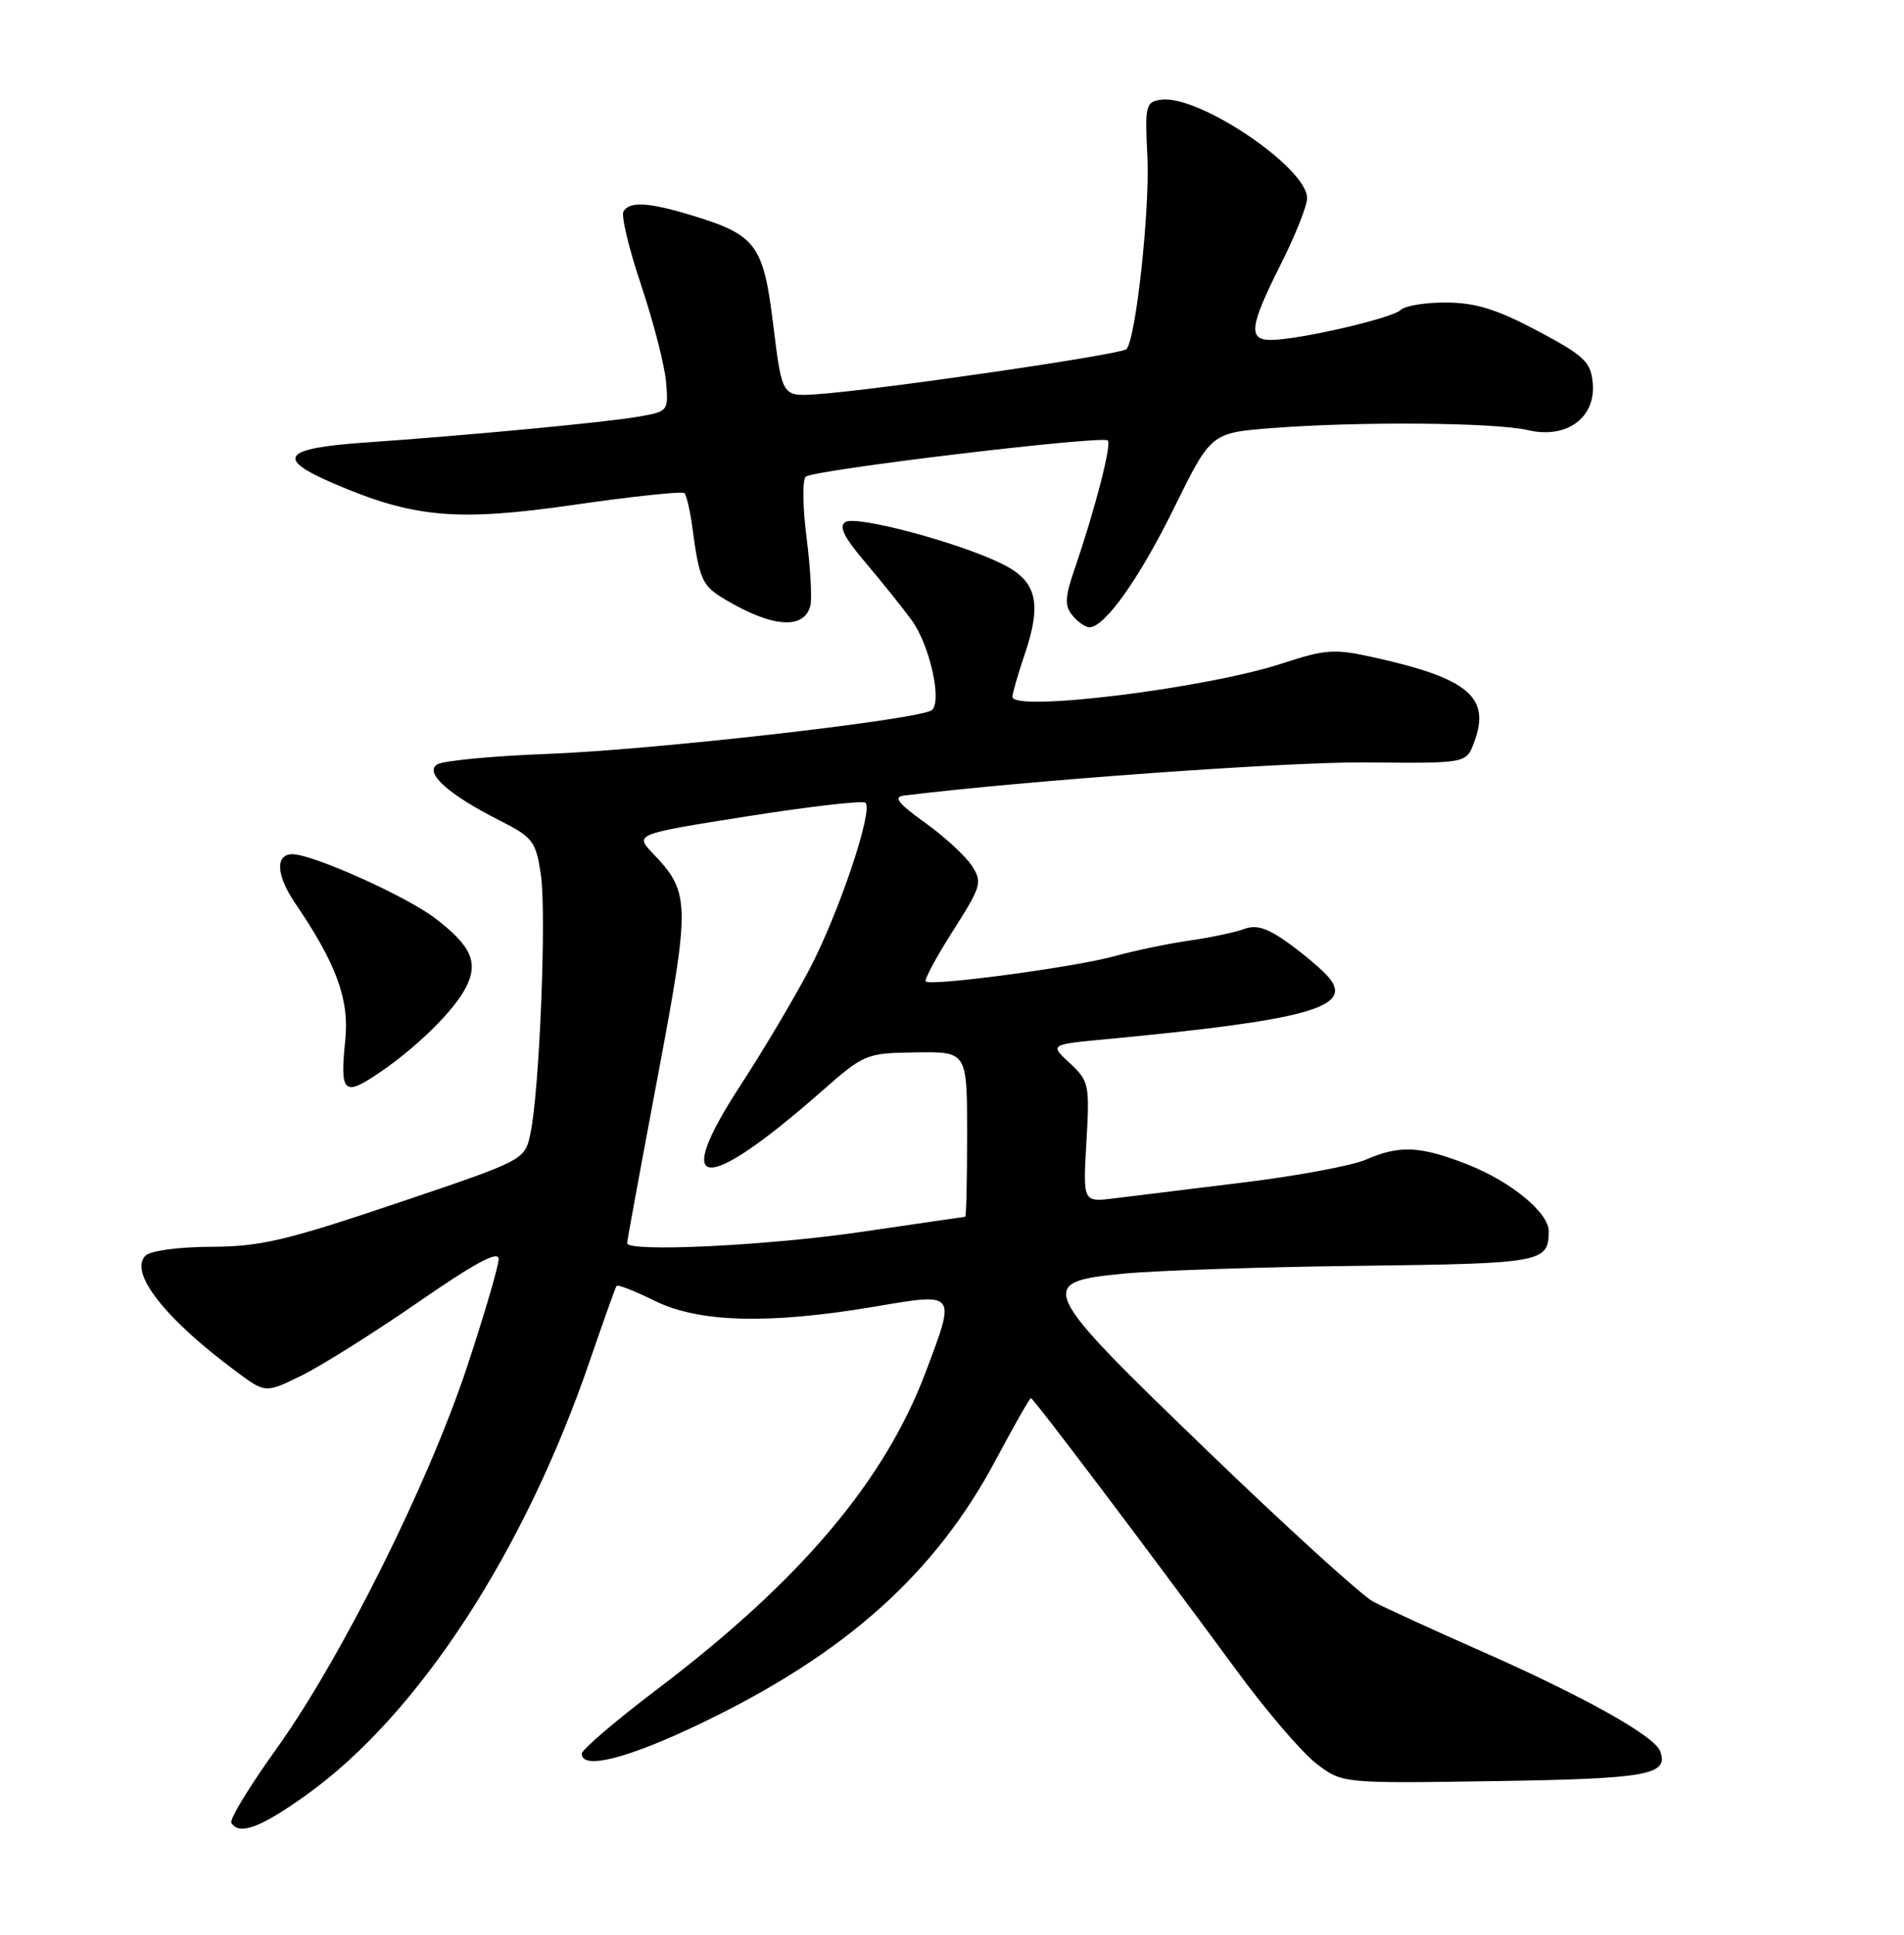 <?xml version="1.0" encoding="UTF-8" standalone="no"?>
<!DOCTYPE svg PUBLIC "-//W3C//DTD SVG 1.1//EN" "http://www.w3.org/Graphics/SVG/1.1/DTD/svg11.dtd" >
<svg xmlns="http://www.w3.org/2000/svg" xmlns:xlink="http://www.w3.org/1999/xlink" version="1.1" viewBox="0 0 252 256">
 <g >
 <path fill="currentColor"
d=" M 40.49 237.54 C 55.30 226.98 69.40 205.39 78.08 180.00 C 79.87 174.78 81.46 170.34 81.61 170.14 C 81.77 169.94 84.06 170.84 86.70 172.14 C 92.54 175.01 101.77 175.25 115.75 172.89 C 126.65 171.05 126.53 170.89 122.54 181.49 C 117.09 195.98 105.92 209.17 86.95 223.54 C 81.48 227.68 77.00 231.51 77.00 232.04 C 77.00 234.24 83.13 232.67 92.88 227.98 C 111.95 218.81 123.80 208.20 131.82 193.12 C 134.20 188.65 136.28 185.00 136.45 185.00 C 136.78 185.00 151.66 204.70 163.74 221.13 C 167.63 226.43 172.36 231.93 174.24 233.37 C 177.66 235.98 177.66 235.98 197.85 235.67 C 218.15 235.36 220.93 234.86 219.71 231.68 C 218.93 229.66 209.55 224.43 196.00 218.45 C 189.68 215.67 183.25 212.72 181.72 211.90 C 180.20 211.09 170.41 202.19 159.97 192.13 C 137.33 170.31 137.02 169.66 148.75 168.52 C 153.01 168.11 167.02 167.64 179.88 167.49 C 204.13 167.19 204.94 167.05 204.98 162.94 C 205.01 160.47 199.98 156.33 194.21 154.07 C 187.97 151.62 185.22 151.50 180.78 153.44 C 178.98 154.23 171.65 155.60 164.50 156.47 C 157.35 157.35 149.66 158.30 147.41 158.57 C 143.33 159.07 143.33 159.07 143.79 151.10 C 144.23 143.49 144.13 143.03 141.59 140.67 C 138.93 138.21 138.93 138.21 146.22 137.52 C 173.00 134.99 179.14 133.30 175.91 129.38 C 175.14 128.44 172.78 126.42 170.67 124.89 C 167.80 122.80 166.31 122.31 164.67 122.92 C 163.48 123.36 160.25 124.05 157.50 124.44 C 154.75 124.83 150.25 125.76 147.50 126.52 C 142.16 127.99 123.19 130.52 122.52 129.86 C 122.31 129.64 123.93 126.62 126.13 123.16 C 129.92 117.21 130.05 116.73 128.60 114.52 C 127.76 113.23 124.97 110.67 122.41 108.84 C 118.88 106.31 118.20 105.44 119.62 105.27 C 135.65 103.29 170.53 100.78 180.77 100.88 C 194.05 101.01 194.05 101.01 195.08 98.29 C 197.36 92.28 194.42 89.77 181.78 86.97 C 176.61 85.82 175.46 85.90 169.68 87.79 C 159.66 91.08 134.00 94.25 134.00 92.20 C 134.00 91.74 134.71 89.28 135.57 86.74 C 137.96 79.73 137.25 76.87 132.55 74.57 C 126.73 71.73 113.35 68.17 111.89 69.07 C 110.98 69.63 111.70 71.10 114.57 74.46 C 116.73 77.01 119.47 80.43 120.67 82.07 C 123.04 85.33 124.71 92.75 123.35 93.95 C 121.94 95.19 86.46 99.24 72.35 99.76 C 65.12 100.03 58.60 100.66 57.85 101.15 C 56.15 102.27 59.34 105.13 66.18 108.59 C 70.53 110.79 70.92 111.32 71.58 115.69 C 72.35 120.82 71.41 144.33 70.20 150.00 C 69.46 153.50 69.46 153.50 52.48 159.22 C 37.86 164.15 34.45 164.95 27.95 164.97 C 23.63 164.99 19.91 165.49 19.25 166.15 C 17.03 168.37 21.86 174.52 31.31 181.51 C 35.13 184.34 35.13 184.34 39.81 182.06 C 42.39 180.81 49.34 176.45 55.25 172.37 C 62.90 167.08 66.00 165.41 66.00 166.59 C 66.00 167.49 64.11 173.92 61.81 180.87 C 56.66 196.41 45.12 219.50 36.55 231.45 C 33.01 236.37 30.35 240.75 30.62 241.20 C 31.66 242.88 34.46 241.85 40.49 237.54 Z  M 50.35 141.84 C 55.23 138.50 60.03 133.78 61.62 130.74 C 63.38 127.37 62.43 125.19 57.56 121.48 C 53.78 118.59 41.48 113.07 38.75 113.03 C 36.40 112.99 36.53 115.79 39.06 119.50 C 44.52 127.52 46.25 132.24 45.70 137.62 C 44.97 144.70 45.48 145.17 50.35 141.84 Z  M 107.25 80.16 C 107.49 79.22 107.27 75.15 106.75 71.12 C 106.23 67.09 106.19 63.47 106.65 63.07 C 107.70 62.17 145.93 57.59 146.62 58.28 C 147.15 58.81 144.95 67.34 142.26 75.19 C 140.93 79.05 140.88 80.15 141.95 81.44 C 142.66 82.30 143.67 83.00 144.18 83.00 C 146.22 83.00 150.81 76.54 155.42 67.15 C 160.29 57.27 160.29 57.27 168.39 56.64 C 179.90 55.75 197.83 55.89 202.25 56.92 C 207.37 58.11 211.25 55.26 210.80 50.63 C 210.54 47.88 209.66 47.05 203.50 43.78 C 198.14 40.93 195.32 40.06 191.45 40.03 C 188.67 40.01 185.94 40.46 185.39 41.01 C 184.30 42.10 171.98 44.95 168.25 44.98 C 165.15 45.01 165.38 43.18 169.50 35.00 C 171.43 31.18 173.00 27.23 173.00 26.22 C 173.00 22.18 158.62 12.49 153.67 13.19 C 151.63 13.48 151.52 13.95 151.86 20.74 C 152.20 27.69 150.35 44.76 149.10 46.19 C 148.47 46.91 115.80 51.66 108.01 52.17 C 103.51 52.46 103.51 52.46 102.35 43.06 C 101.04 32.36 100.11 31.10 91.57 28.50 C 85.84 26.76 83.36 26.61 82.52 27.97 C 82.18 28.51 83.24 32.91 84.86 37.74 C 86.48 42.58 87.96 48.32 88.15 50.49 C 88.49 54.41 88.45 54.45 84.44 55.14 C 79.91 55.91 62.28 57.58 48.25 58.56 C 37.42 59.32 36.41 60.64 44.11 63.95 C 54.75 68.53 60.45 69.04 76.03 66.79 C 83.76 65.67 90.31 64.98 90.59 65.25 C 90.86 65.53 91.32 67.50 91.61 69.63 C 92.57 76.78 92.91 77.51 96.05 79.37 C 102.26 83.04 106.42 83.33 107.25 80.16 Z  M 83.00 164.49 C 83.00 164.20 84.81 154.36 87.02 142.61 C 91.39 119.42 91.37 118.12 86.43 112.94 C 83.98 110.37 83.98 110.37 98.98 108.00 C 107.22 106.70 114.23 105.90 114.55 106.22 C 115.60 107.27 110.98 120.95 107.09 128.33 C 105.00 132.27 100.98 139.05 98.15 143.38 C 88.71 157.82 93.02 158.22 108.80 144.35 C 114.39 139.44 114.63 139.34 121.25 139.25 C 128.00 139.15 128.00 139.15 128.00 150.07 C 128.00 156.08 127.89 161.00 127.75 161.00 C 127.61 161.01 121.42 161.91 114.00 163.00 C 101.63 164.82 83.00 165.72 83.00 164.49 Z "/>
</g>
</svg>